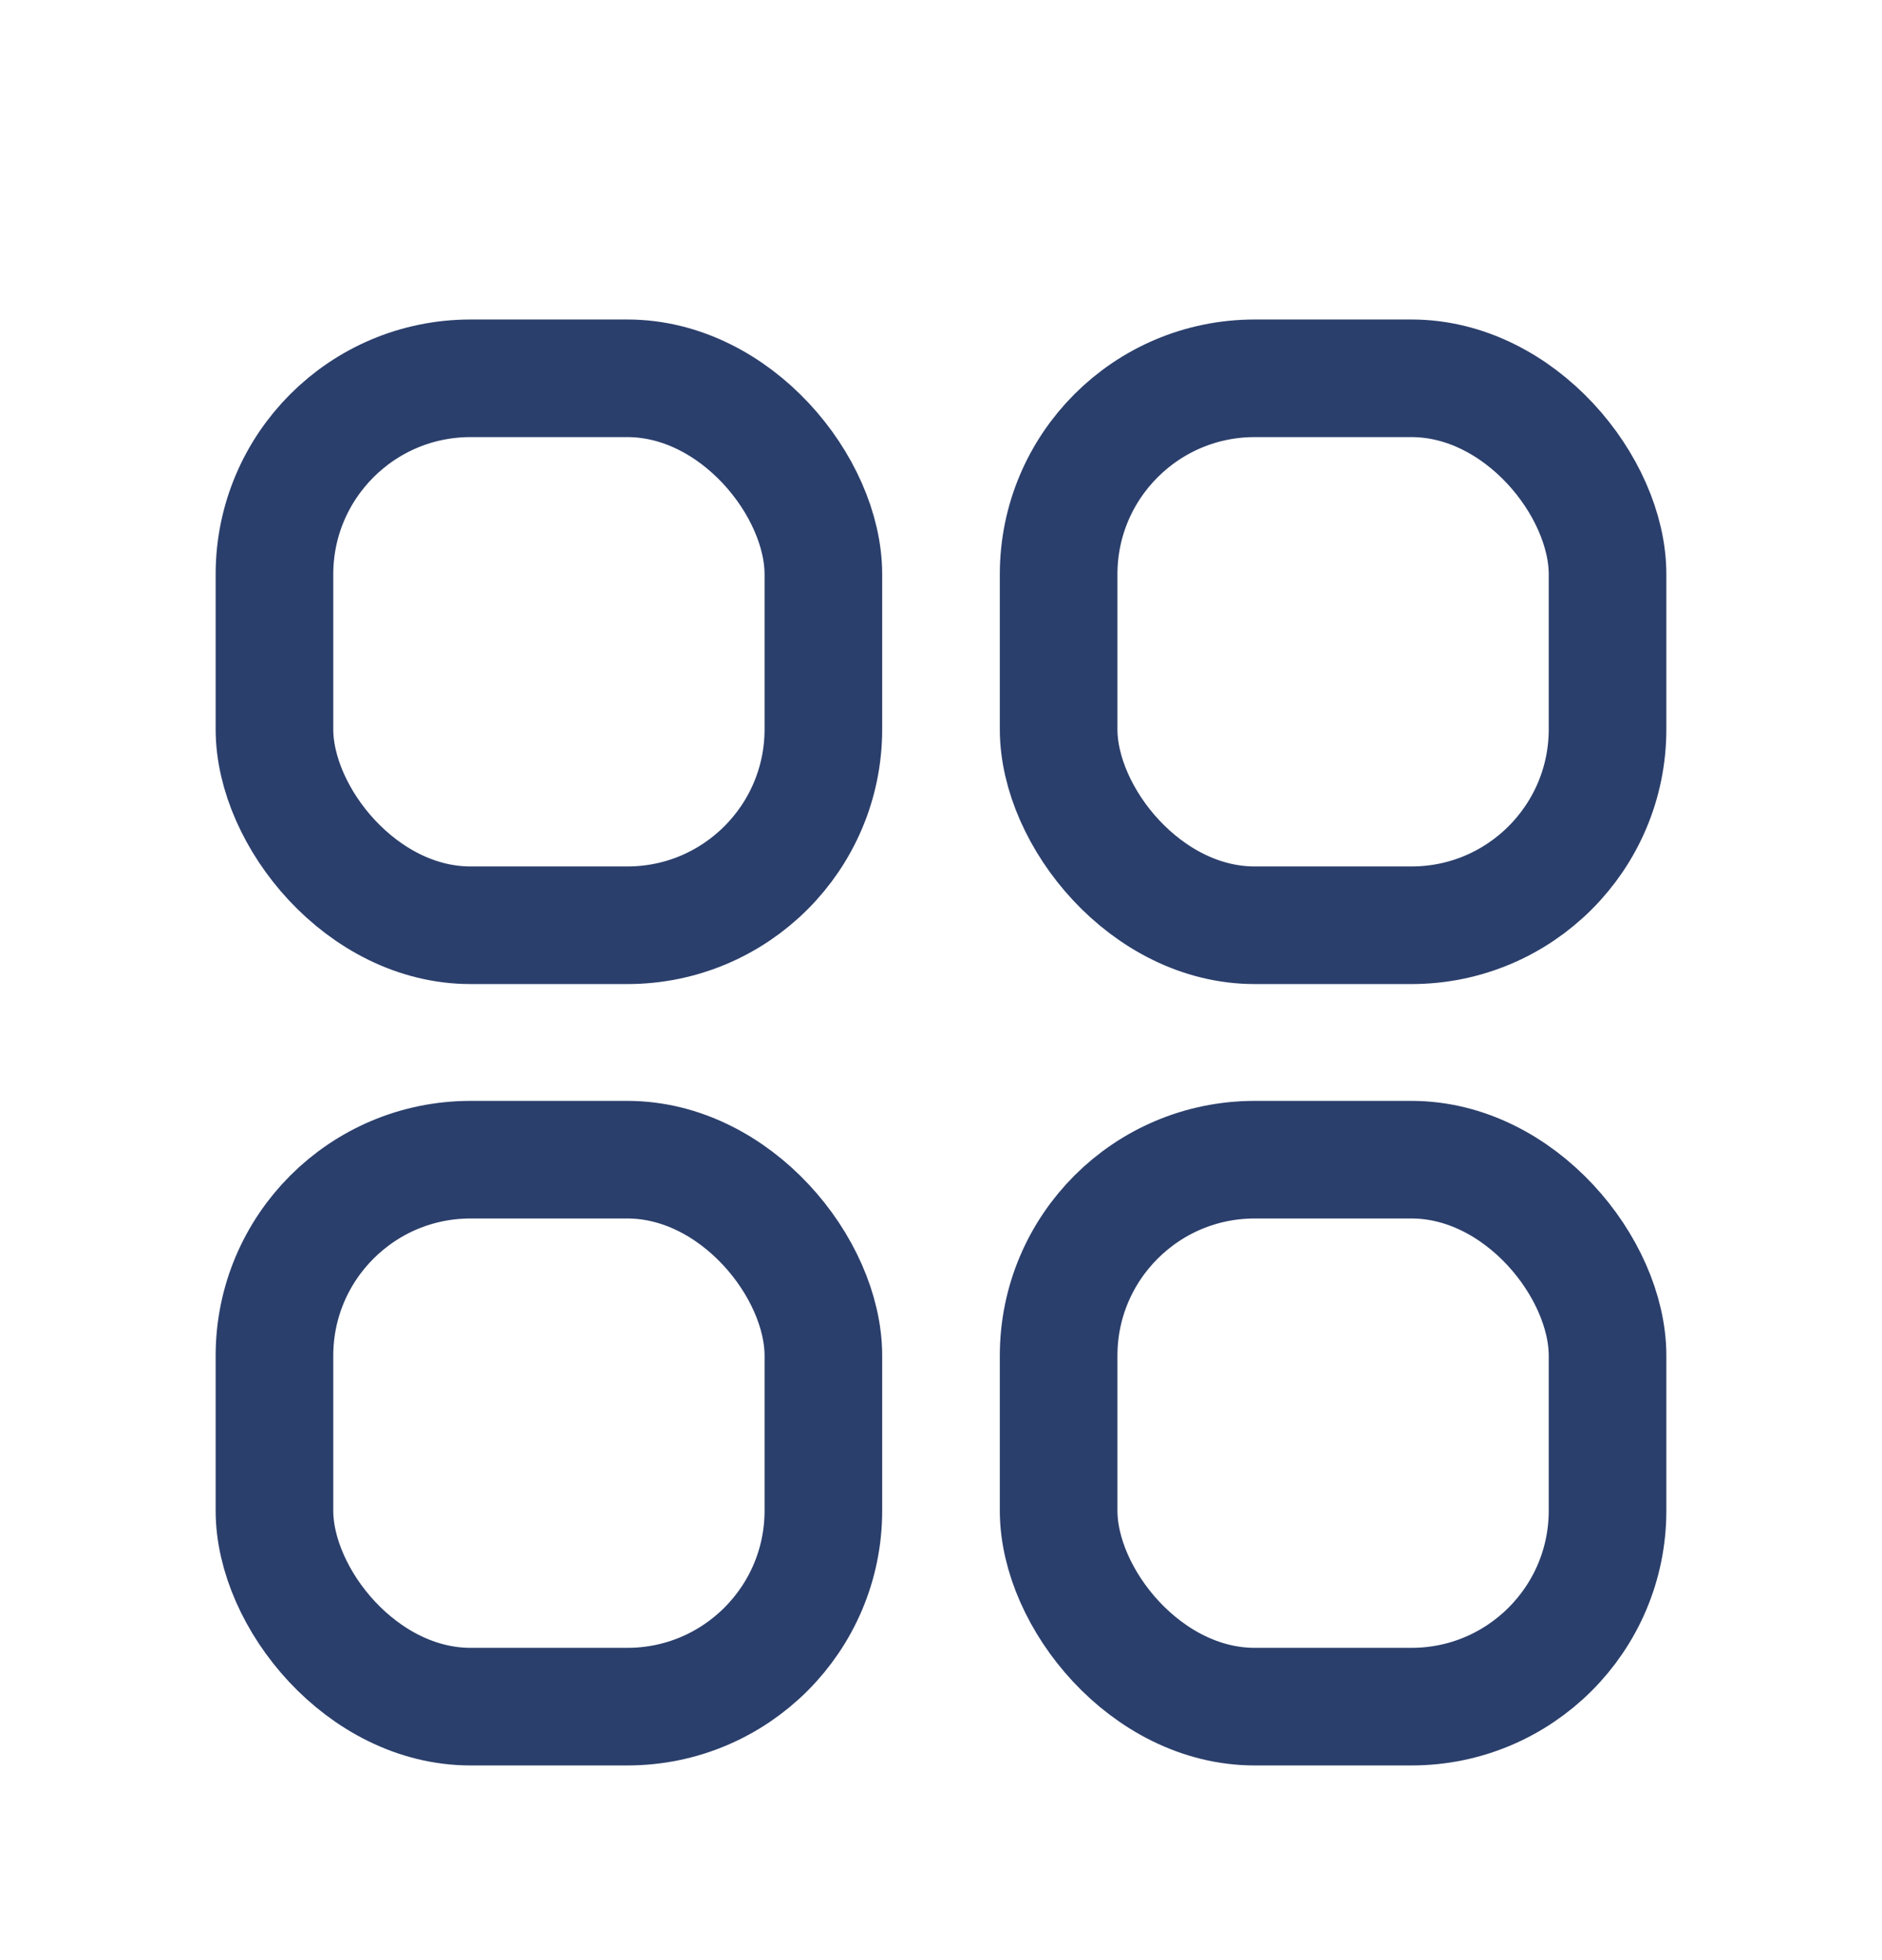 <svg xmlns="http://www.w3.org/2000/svg" width="24" height="25" fill="none" viewBox="0 0 24 25">
  <rect width="7" height="6.976" x="3.5" y="4.825" stroke="#2B3F6C" stroke-width="1.5" rx="2.5"/>
  <rect width="7" height="6.976" x="3.5" y="14.791" stroke="#2B3F6C" stroke-width="1.5" rx="2.5"/>
  <rect width="7" height="6.976" x="13.5" y="4.825" stroke="#2B3F6C" stroke-width="1.5" rx="2.5"/>
  <rect width="7" height="6.976" x="13.5" y="14.791" stroke="#2B3F6C" stroke-width="1.5" rx="2.5"/>
</svg>
